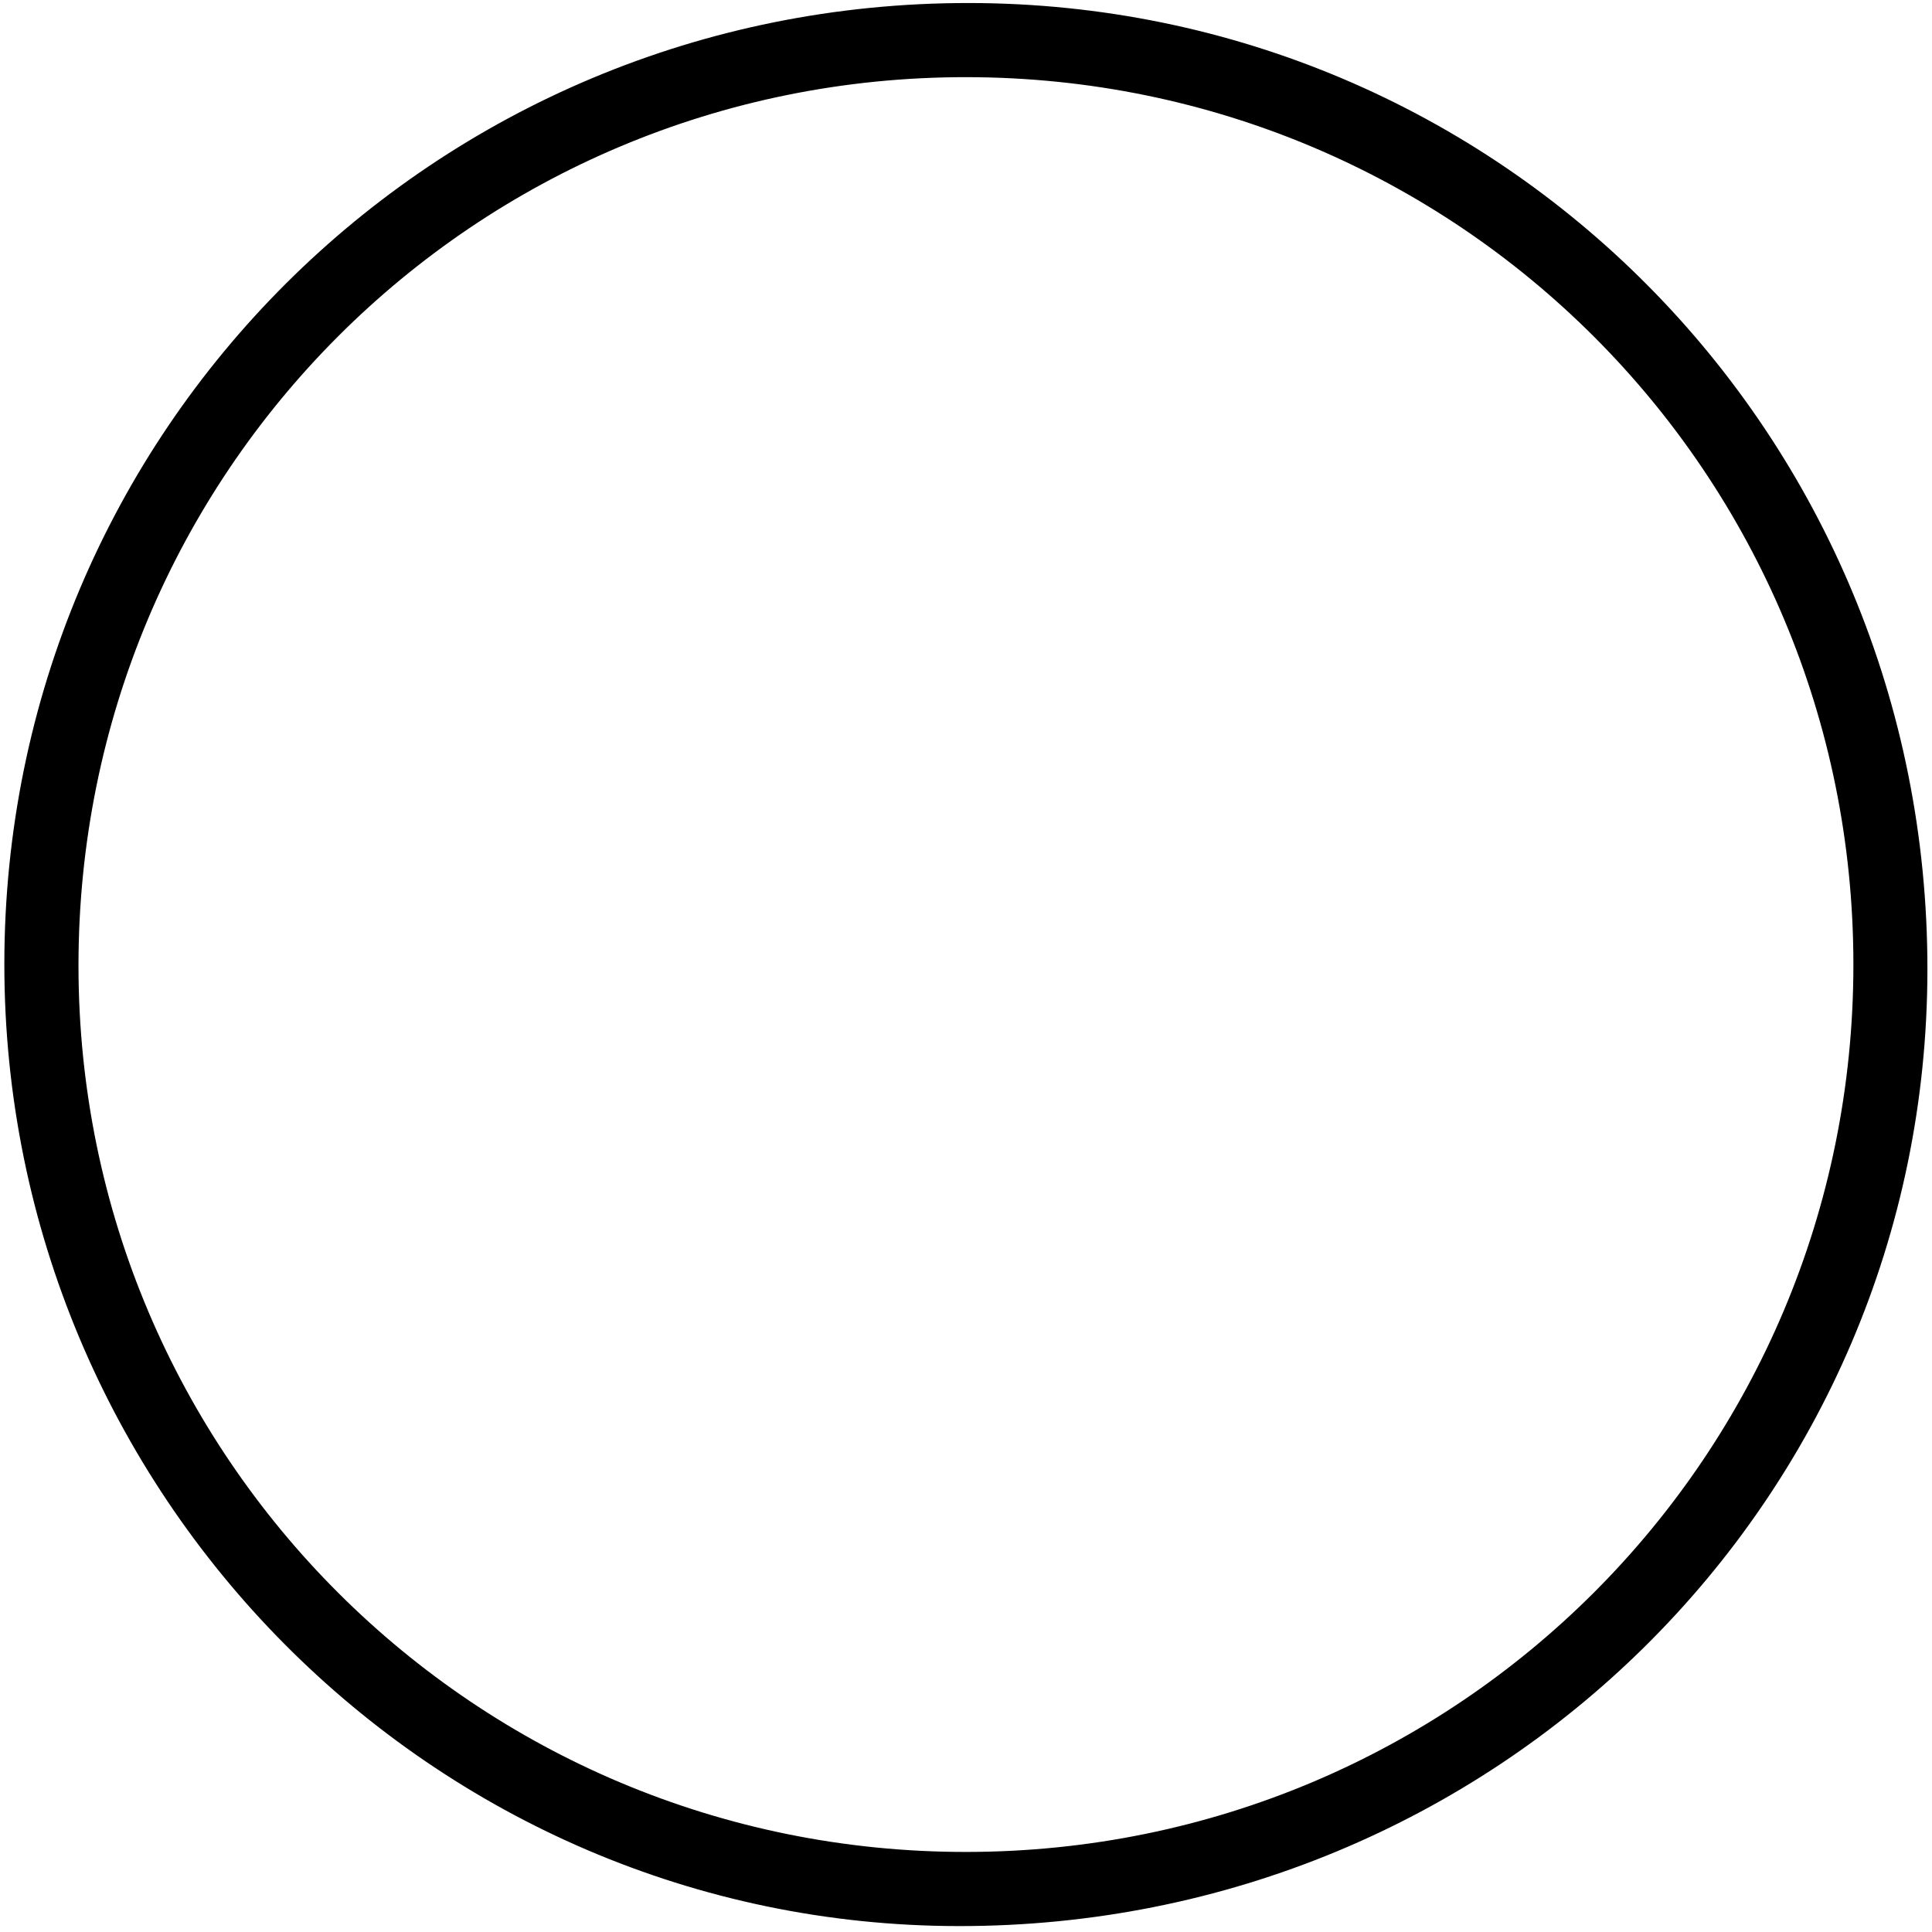 ﻿<?xml version="1.0" encoding="utf-8"?>
<svg version="1.1" xmlns:xlink="http://www.w3.org/1999/xlink" width="16px" height="16px" xmlns="http://www.w3.org/2000/svg">
  <g transform="matrix(1 0 0 1 -948 -1174 )">
    <path d="M 7.939 15.951  C 3.58 15.947  0.035 12.373  0.036 7.983  C 0.037 3.567  3.595 0.022  8.023 0.025  C 12.43 0.028  15.966 3.593  15.962 8.03  C 15.959 12.427  12.385 15.956  7.939 15.951  Z M 0.65 8  C 0.652 12.063  3.939 15.341  8.005 15.337  C 12.073 15.333  15.349 12.056  15.349 7.988  C 15.349 3.921  12.073 0.643  8.005 0.639  C 3.929 0.635  0.648 3.918  0.65 8  Z " fill-rule="nonzero" fill="#000000" stroke="none" transform="matrix(1 0 0 1 948 1174 )" />
  </g>
</svg>